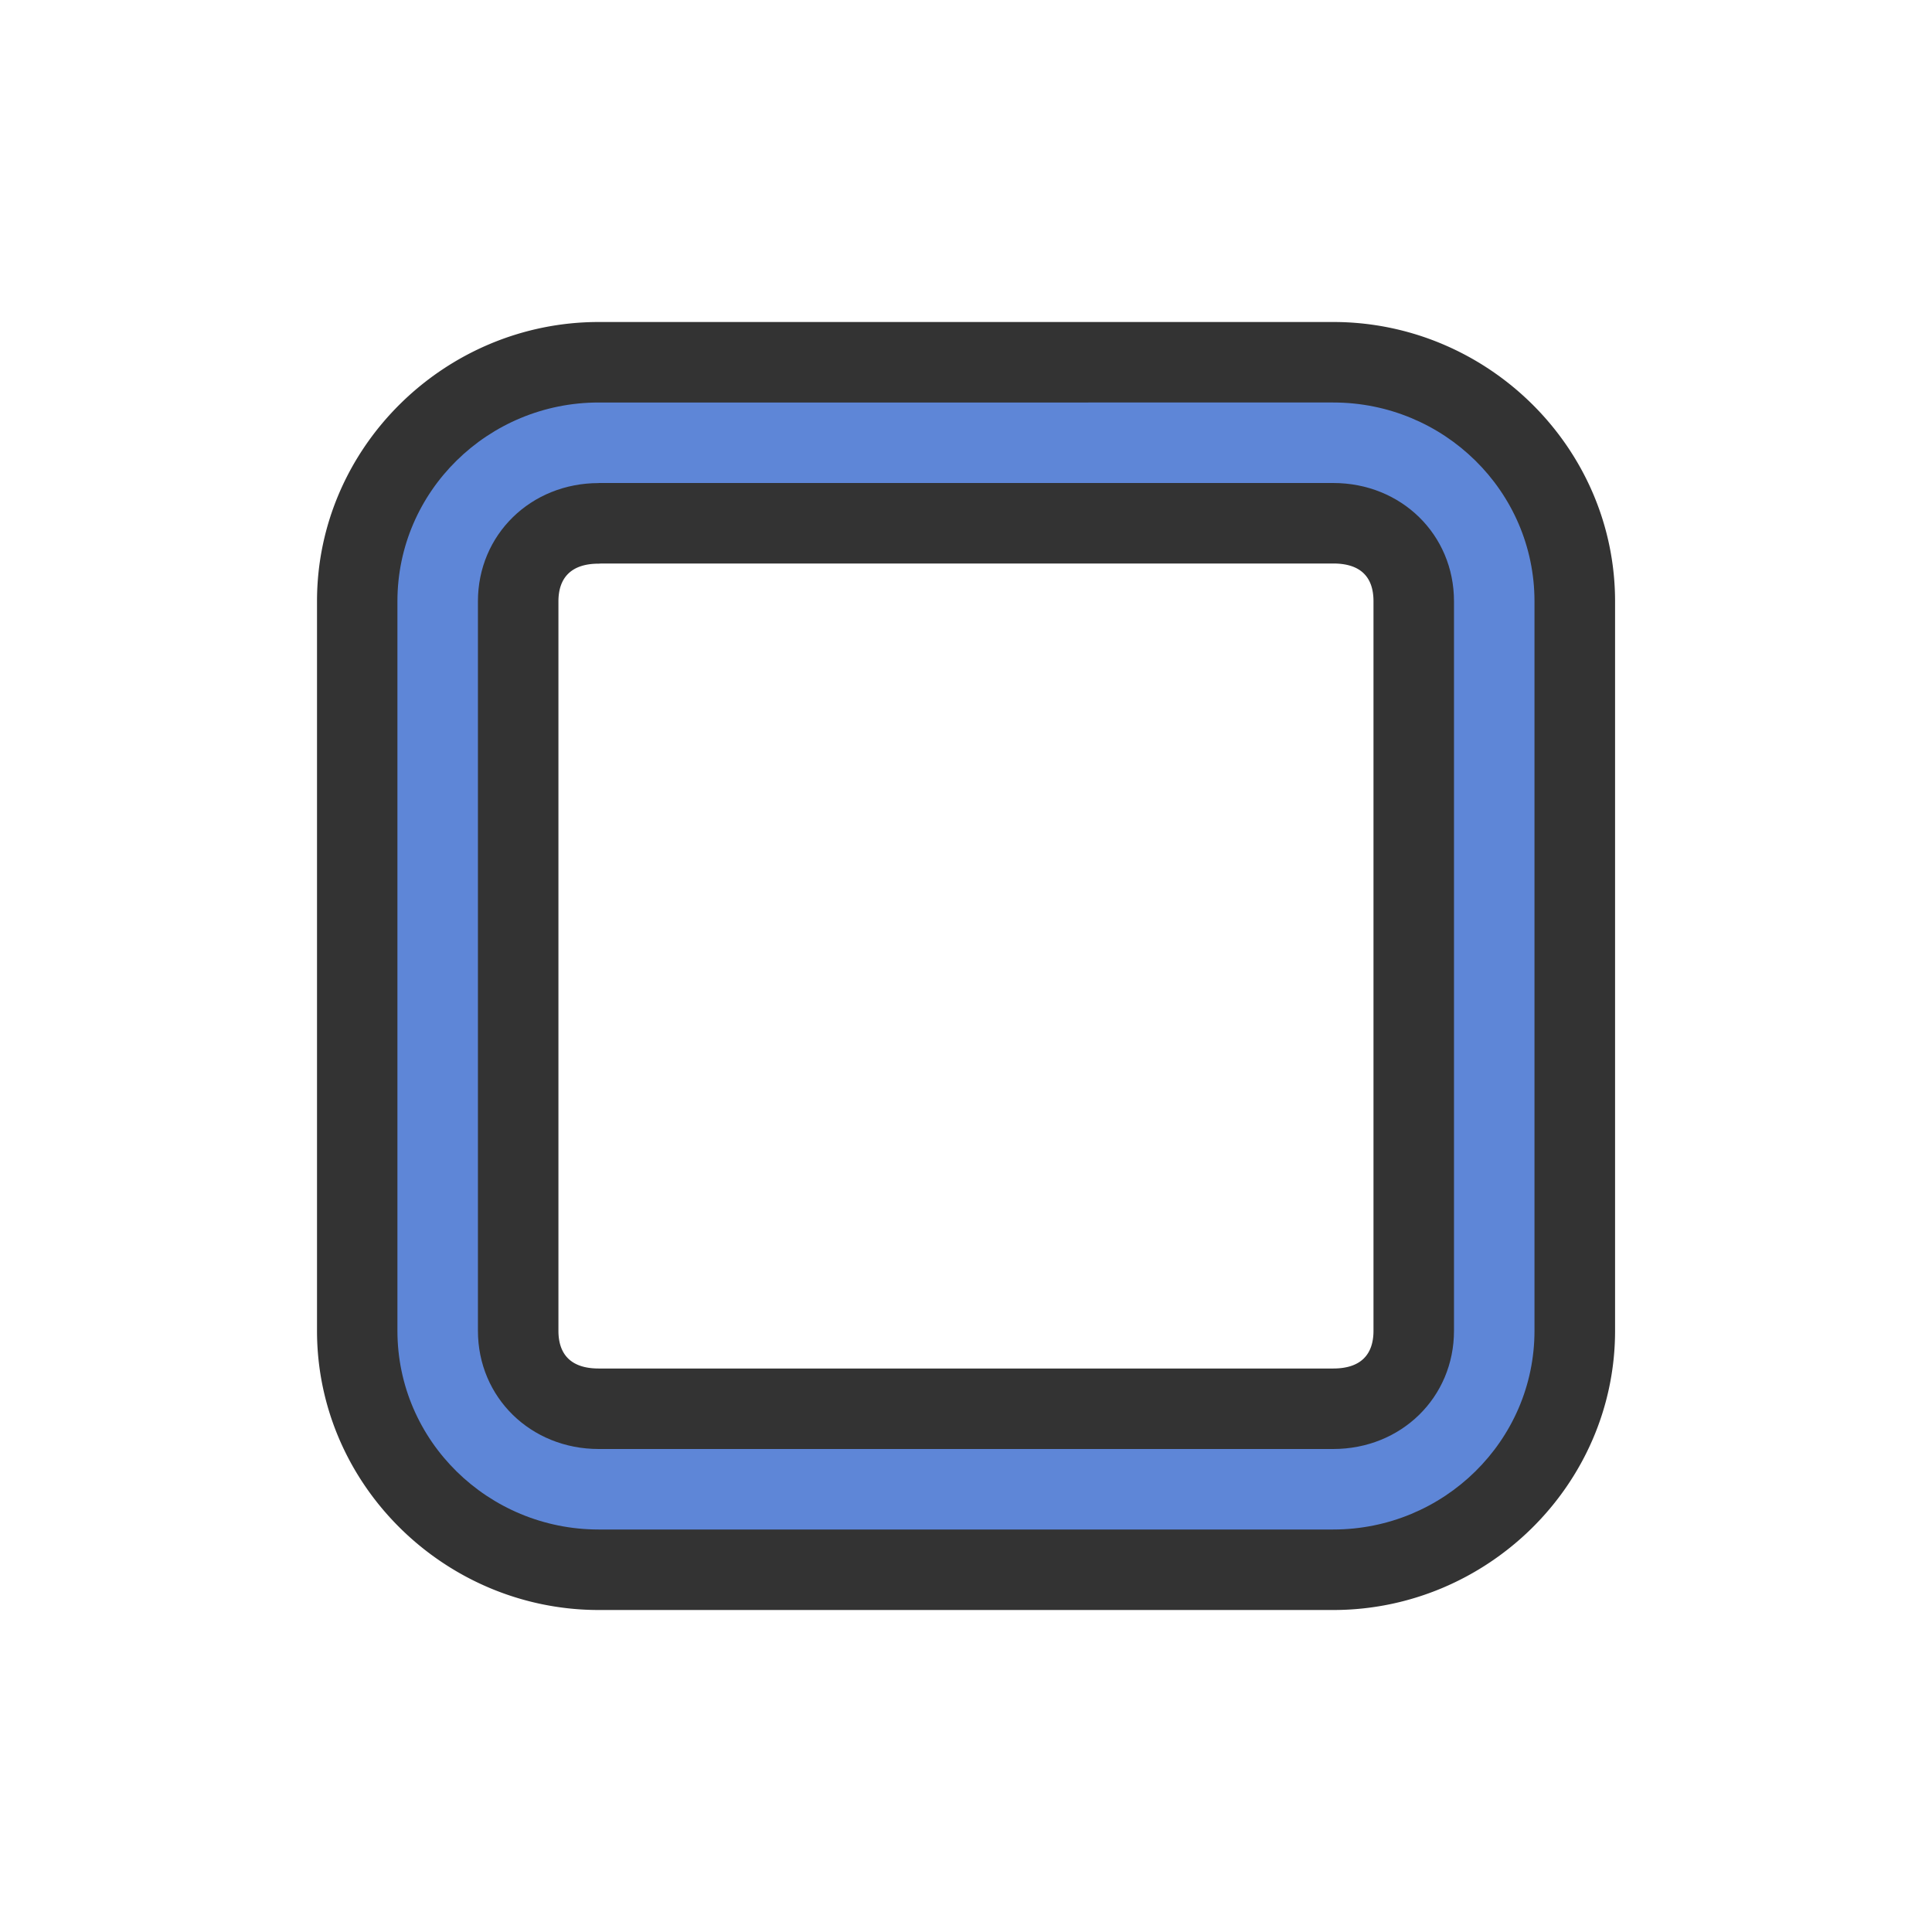 <?xml version="1.0" encoding="UTF-8" standalone="no"?>
<svg xmlns="http://www.w3.org/2000/svg" version="1.1" viewBox="-4 -4 24 24">
 <path style="color:#000000;text-decoration-line:none;text-transform:none;text-indent:0" d="m3.438 0c-1.907 0-3.5 1.552-3.5 3.469v9.062c0 1.918 1.593 3.469 3.5 3.469h9.125c1.907 0 3.5-1.552 3.5-3.469v-9.06c0-1.918-1.592-3.471-3.5-3.471zm0.033 3h9.091c0.339 0 0.5 0.167 0.5 0.469v9.062c0 0.3-0.162 0.469-0.5 0.469h-9.125c-0.337 0-0.5-0.168-0.5-0.469v-9.06c0-0.299 0.164-0.469 0.5-0.469a1 1 0 0 0 0.034 -0.002z" fill="#333"/>
 <path style="text-decoration-line:none;text-transform:none;text-indent:0" font-family="Sans" d="m3.437 1c-1.373 0-2.5 1.101-2.5 2.469v9.062c0 1.369 1.127 2.469 2.5 2.469h9.125c1.373 0 2.5-1.101 2.5-2.469v-9.061c0-1.37-1.127-2.47-2.5-2.47zm0 1h9.125c0.844 0 1.5 0.64 1.5 1.469v9.062c0 0.828-0.656 1.469-1.5 1.469h-9.125c-0.843 0-1.5-0.64-1.5-1.469v-9.061c0-0.828 0.657-1.469 1.5-1.469z" overflow="visible" font-weight="400" fill="#5e86d7"/>
</svg>
